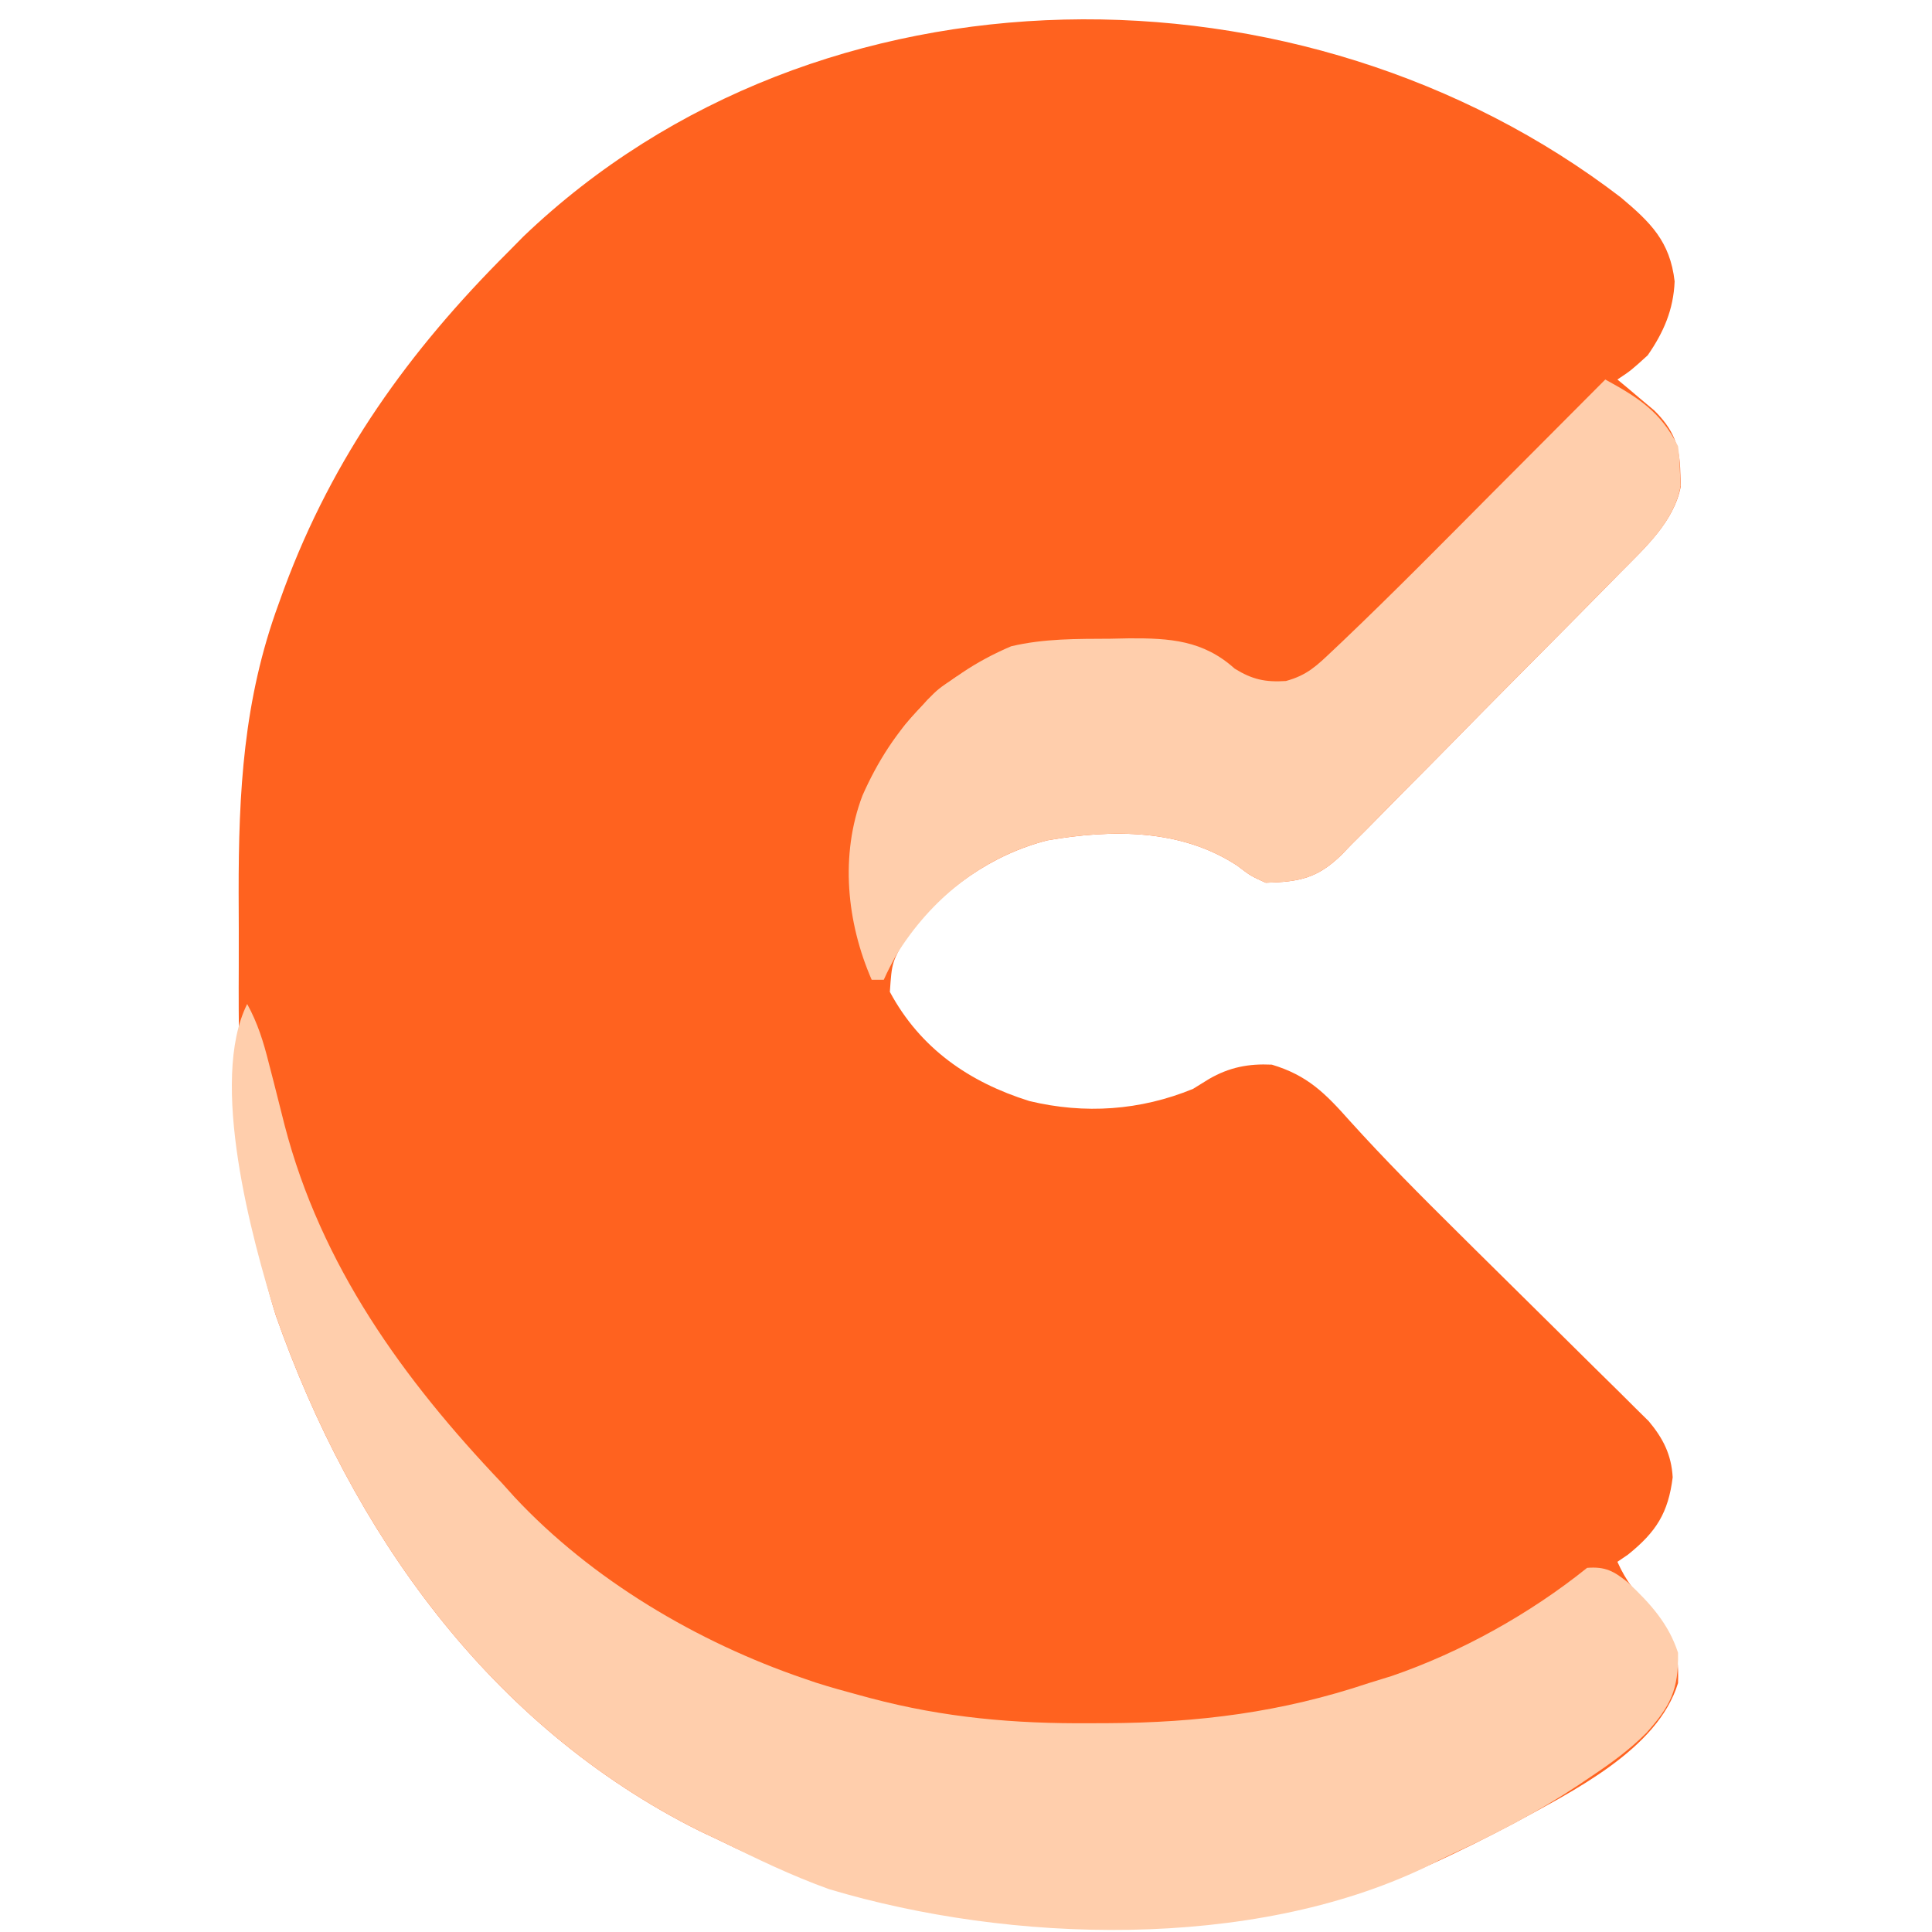 <svg width="100" height="100" viewBox="0 0 100 100" fill="none" xmlns="http://www.w3.org/2000/svg">
<path d="M83.888 10.214C85.43 11.509 86.441 12.491 86.679 14.565C86.618 16.026 86.114 17.194 85.286 18.389C84.423 19.174 84.423 19.174 83.717 19.644C83.891 19.788 84.065 19.932 84.244 20.081C84.585 20.37 84.585 20.37 84.933 20.664C85.159 20.854 85.385 21.043 85.617 21.238C86.616 22.225 86.949 23.075 86.973 24.469C86.982 24.698 86.991 24.927 87 25.163C86.652 26.987 85.152 28.348 83.884 29.626C83.717 29.797 83.549 29.968 83.376 30.144C82.827 30.705 82.274 31.263 81.722 31.821C81.532 32.013 81.342 32.204 81.147 32.402C80.145 33.415 79.141 34.427 78.135 35.437C77.099 36.478 76.07 37.526 75.041 38.575C74.247 39.384 73.448 40.187 72.647 40.989C72.266 41.373 71.886 41.759 71.508 42.147C70.979 42.69 70.443 43.225 69.905 43.758C69.751 43.919 69.598 44.079 69.44 44.244C68.169 45.481 67.227 45.643 65.516 45.691C64.728 45.332 64.728 45.332 64.045 44.809C61.133 42.894 57.569 42.918 54.218 43.495C51.32 44.232 48.805 46.034 46.981 48.398C46.165 49.785 46.165 49.785 46.059 51.34C47.634 54.271 50.166 56.013 53.277 56.989C56.148 57.68 59.021 57.48 61.75 56.361C62.022 56.193 62.294 56.024 62.574 55.851C63.633 55.238 64.624 55.049 65.83 55.106C67.677 55.66 68.595 56.587 69.863 58.016C71.666 60.012 73.56 61.912 75.472 63.804C75.777 64.106 76.082 64.409 76.386 64.711C77.647 65.961 78.909 67.209 80.174 68.455C80.958 69.227 81.739 70.001 82.519 70.776C82.956 71.209 83.395 71.64 83.834 72.07C84.098 72.333 84.363 72.597 84.635 72.868C84.867 73.097 85.1 73.327 85.34 73.563C86.085 74.453 86.512 75.298 86.578 76.465C86.349 78.303 85.731 79.286 84.266 80.466C84.085 80.589 83.904 80.712 83.717 80.839C84.159 81.841 84.696 82.496 85.463 83.271C86.628 84.58 86.912 85.361 86.855 87.115C85.797 90.571 81.371 92.725 78.371 94.369C76.93 95.13 75.475 95.86 73.989 96.53C73.754 96.636 73.518 96.742 73.276 96.851C71.212 97.731 69.147 98.212 66.948 98.628C66.451 98.728 66.451 98.728 65.944 98.83C56.259 100.719 46.117 99.672 37.272 95.274C36.918 95.107 36.564 94.939 36.2 94.767C25.317 89.332 18.204 79.271 14.275 68.082C12.43 62.197 12.329 56.092 12.358 49.978C12.363 48.728 12.358 47.478 12.352 46.227C12.347 40.985 12.601 36.218 14.422 31.256C14.565 30.861 14.565 30.861 14.71 30.459C17.244 23.632 21.154 18.179 26.289 13.054C26.552 12.787 26.816 12.52 27.088 12.244C42.404 -2.412 67.469 -2.371 83.888 10.214Z" fill="#FF621F"/>
<path d="M12.794 51.967C13.338 52.957 13.634 53.916 13.909 55.009C13.999 55.357 14.089 55.706 14.182 56.065C14.366 56.789 14.549 57.514 14.731 58.239C16.619 65.511 20.864 71.385 25.975 76.759C26.192 77 26.41 77.242 26.634 77.491C30.622 81.763 36.099 85 41.607 86.879C41.811 86.949 42.015 87.019 42.225 87.091C42.975 87.33 43.729 87.539 44.49 87.743C44.681 87.794 44.871 87.846 45.067 87.899C48.877 88.908 52.503 89.225 56.435 89.194C56.714 89.193 56.993 89.193 57.281 89.192C62.029 89.17 66.325 88.633 70.851 87.115C71.24 86.995 71.63 86.874 72.031 86.751C75.613 85.522 79.201 83.523 82.148 81.152C83.098 81.077 83.539 81.322 84.271 81.915C85.413 82.994 86.361 84.03 86.855 85.546C86.886 87.47 86.466 88.299 85.209 89.702C84.333 90.578 83.372 91.273 82.344 91.959C82.127 92.106 81.91 92.253 81.686 92.404C79.606 93.781 77.438 94.918 75.172 95.957C74.69 96.182 74.214 96.421 73.74 96.663C64.755 100.95 52.331 100.598 42.921 97.785C40.973 97.086 39.123 96.194 37.272 95.274C36.918 95.107 36.564 94.939 36.2 94.767C25.317 89.332 18.204 79.271 14.275 68.082C13.027 64.1 10.806 55.945 12.794 51.967Z" fill="#FFCEAC"/>
<path d="M83.09 19.644C84.779 20.57 85.961 21.308 86.855 23.096C86.93 23.709 86.93 23.709 86.954 24.43C86.971 24.782 86.971 24.782 86.989 25.141C86.674 26.979 85.155 28.345 83.884 29.626C83.717 29.797 83.549 29.968 83.376 30.144C82.827 30.705 82.274 31.263 81.722 31.821C81.532 32.013 81.342 32.204 81.147 32.402C80.145 33.415 79.141 34.427 78.135 35.437C77.099 36.478 76.07 37.526 75.041 38.575C74.247 39.384 73.448 40.187 72.647 40.989C72.266 41.373 71.886 41.759 71.508 42.147C70.979 42.69 70.443 43.225 69.905 43.758C69.751 43.919 69.598 44.079 69.44 44.244C68.169 45.481 67.227 45.643 65.516 45.691C64.728 45.332 64.728 45.332 64.045 44.809C61.133 42.894 57.569 42.918 54.218 43.495C50.87 44.346 48.168 46.541 46.373 49.457C46.151 49.869 45.934 50.284 45.745 50.712C45.538 50.712 45.331 50.712 45.118 50.712C43.823 47.744 43.474 44.25 44.64 41.18C46.224 37.585 48.679 35.007 52.336 33.452C54.046 33.048 55.725 33.069 57.474 33.06C57.793 33.053 58.112 33.047 58.44 33.04C60.55 33.029 62.272 33.137 63.908 34.609C64.816 35.171 65.49 35.318 66.557 35.249C67.66 34.95 68.163 34.451 68.992 33.664C69.15 33.515 69.308 33.366 69.471 33.212C72.152 30.658 74.751 28.016 77.362 25.391C77.92 24.832 78.477 24.273 79.034 23.715C80.387 22.359 81.739 21.002 83.09 19.644Z" fill="#FFCEAC"/>
<path d="M49.511 35.021C49.718 35.125 49.925 35.229 50.139 35.335C48.896 36.578 47.653 37.821 46.373 39.101C46.373 37.934 46.647 37.732 47.413 36.885C47.702 36.559 47.702 36.559 47.997 36.227C48.57 35.649 48.57 35.649 49.511 35.021Z" fill="#FFCEAC"/>
</svg>
